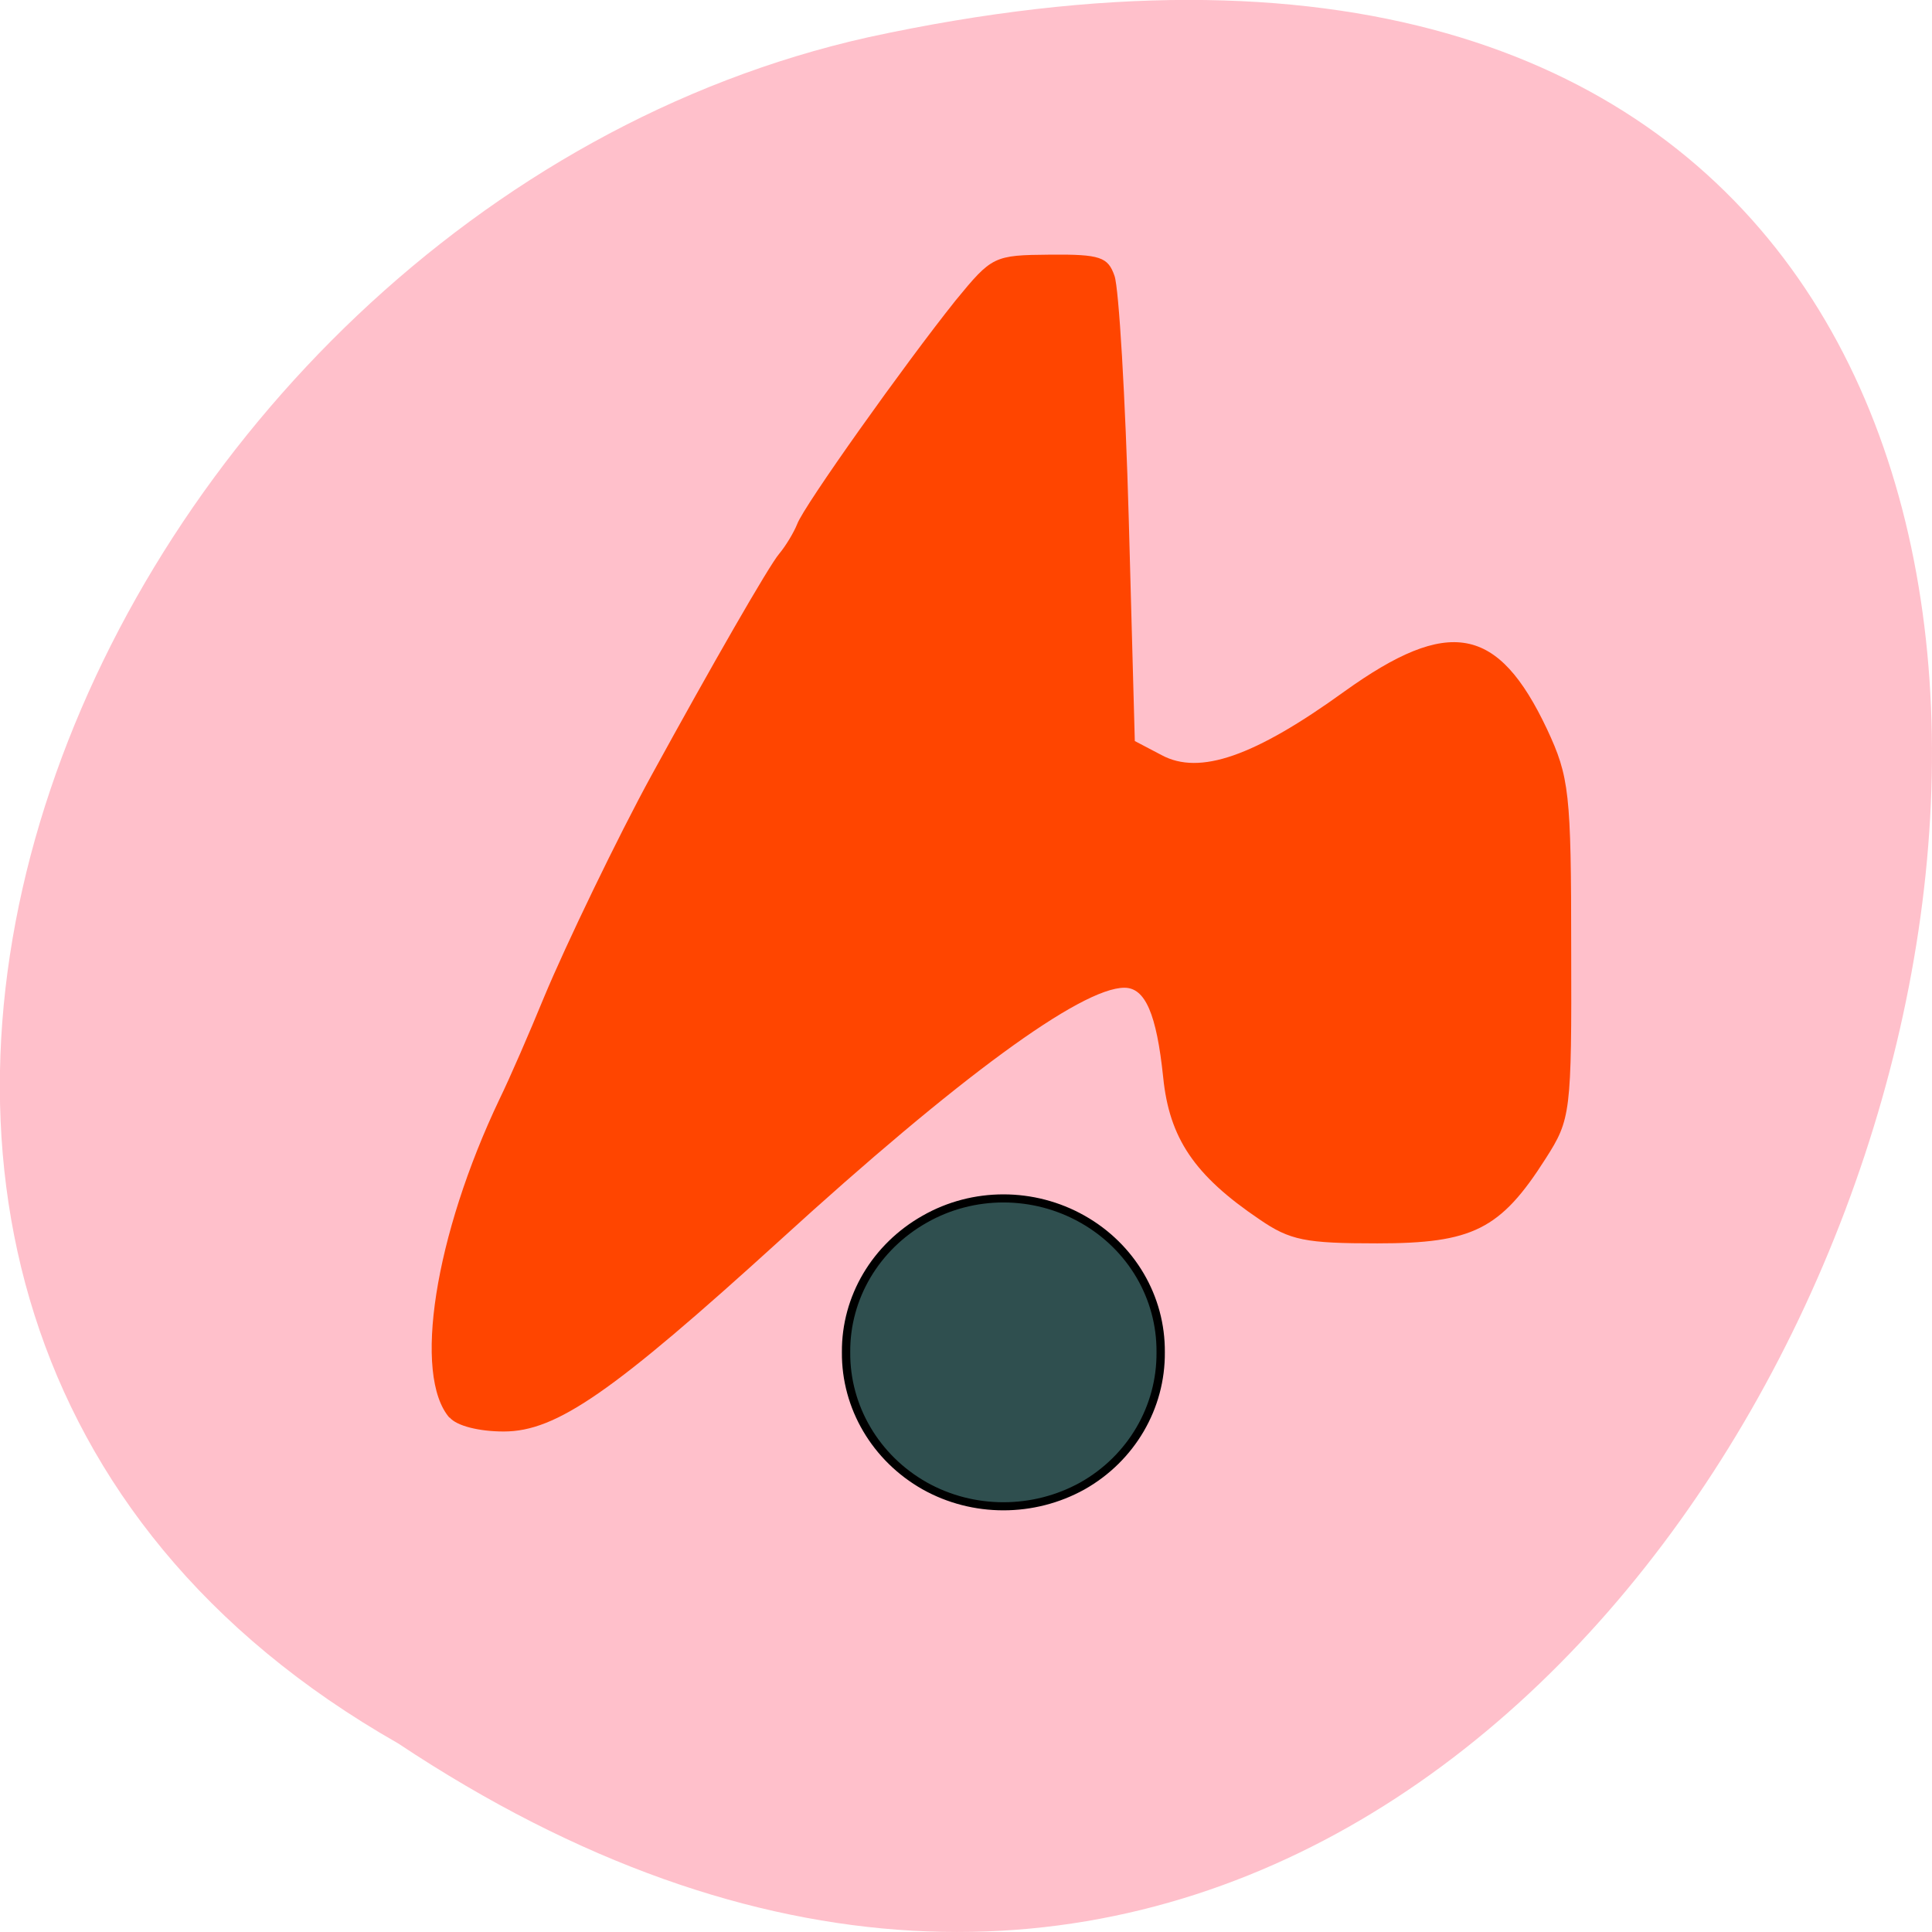 
<svg xmlns="http://www.w3.org/2000/svg" xmlns:xlink="http://www.w3.org/1999/xlink" width="16px" height="16px" viewBox="0 0 16 16" version="1.1">
<g id="surface1">
<path style=" stroke:none;fill-rule:nonzero;fill:rgb(100%,75.294%,79.608%);fill-opacity:1;" d="M 3.297 14.438 C 15.328 22.438 22.734 -3.066 7.188 0.309 C 0.758 1.75 -3.141 10.773 3.297 14.438 Z M 3.297 14.438 "/>
<path style=" stroke:none;fill-rule:nonzero;fill:rgb(100%,27.059%,0%);fill-opacity:1;" d="M 7.422 12.109 C 7.293 11.984 7.145 11.746 7.094 11.574 C 7.016 11.305 7.031 11.207 7.203 10.848 C 7.445 10.344 8.023 9.965 8.41 10.055 C 8.848 10.16 9.199 10.43 9.363 10.797 C 9.559 11.23 9.566 11.469 9.387 11.801 C 9.133 12.273 9.004 12.336 8.301 12.336 C 7.711 12.336 7.641 12.32 7.422 12.109 Z M 3.723 11.742 C 3.418 11.391 3.598 10.234 4.137 9.102 C 4.223 8.926 4.387 8.547 4.504 8.262 C 4.684 7.828 5.121 6.922 5.395 6.422 C 5.887 5.523 6.371 4.68 6.453 4.586 C 6.508 4.52 6.574 4.41 6.602 4.34 C 6.656 4.191 7.492 3.016 7.914 2.488 C 8.215 2.121 8.23 2.113 8.695 2.109 C 9.113 2.105 9.176 2.129 9.23 2.285 C 9.266 2.387 9.32 3.293 9.348 4.301 L 9.398 6.137 L 9.621 6.254 C 9.934 6.422 10.387 6.266 11.133 5.727 C 12 5.105 12.406 5.18 12.812 6.039 C 12.996 6.434 13.012 6.562 13.012 7.859 C 13.016 9.219 13.008 9.27 12.801 9.594 C 12.426 10.184 12.195 10.297 11.406 10.297 C 10.812 10.297 10.684 10.273 10.43 10.098 C 9.891 9.734 9.684 9.426 9.633 8.922 C 9.578 8.395 9.484 8.18 9.312 8.18 C 8.953 8.18 7.934 8.926 6.465 10.266 C 5.074 11.531 4.609 11.855 4.172 11.855 C 3.969 11.855 3.781 11.809 3.723 11.738 Z M 3.723 11.742 "/>
<path style="fill-rule:evenodd;fill:rgb(18.431%,30.98%,30.98%);fill-opacity:1;stroke-width:1;stroke-linecap:butt;stroke-linejoin:miter;stroke:rgb(0%,0%,0%);stroke-opacity:1;stroke-miterlimit:4;" d="M 160.235 189.121 C 160.292 195.9 156.73 202.216 150.852 205.635 C 144.973 208.996 137.737 208.996 131.915 205.635 C 126.036 202.216 122.419 195.9 122.475 189.121 C 122.419 182.342 126.036 176.084 131.915 172.665 C 137.737 169.246 144.973 169.246 150.852 172.665 C 156.73 176.084 160.292 182.342 160.235 189.121 Z M 160.235 189.121 " transform="matrix(0.069,0,0,0.067,-1.444,-1.472)"/>
</g>
</svg>
